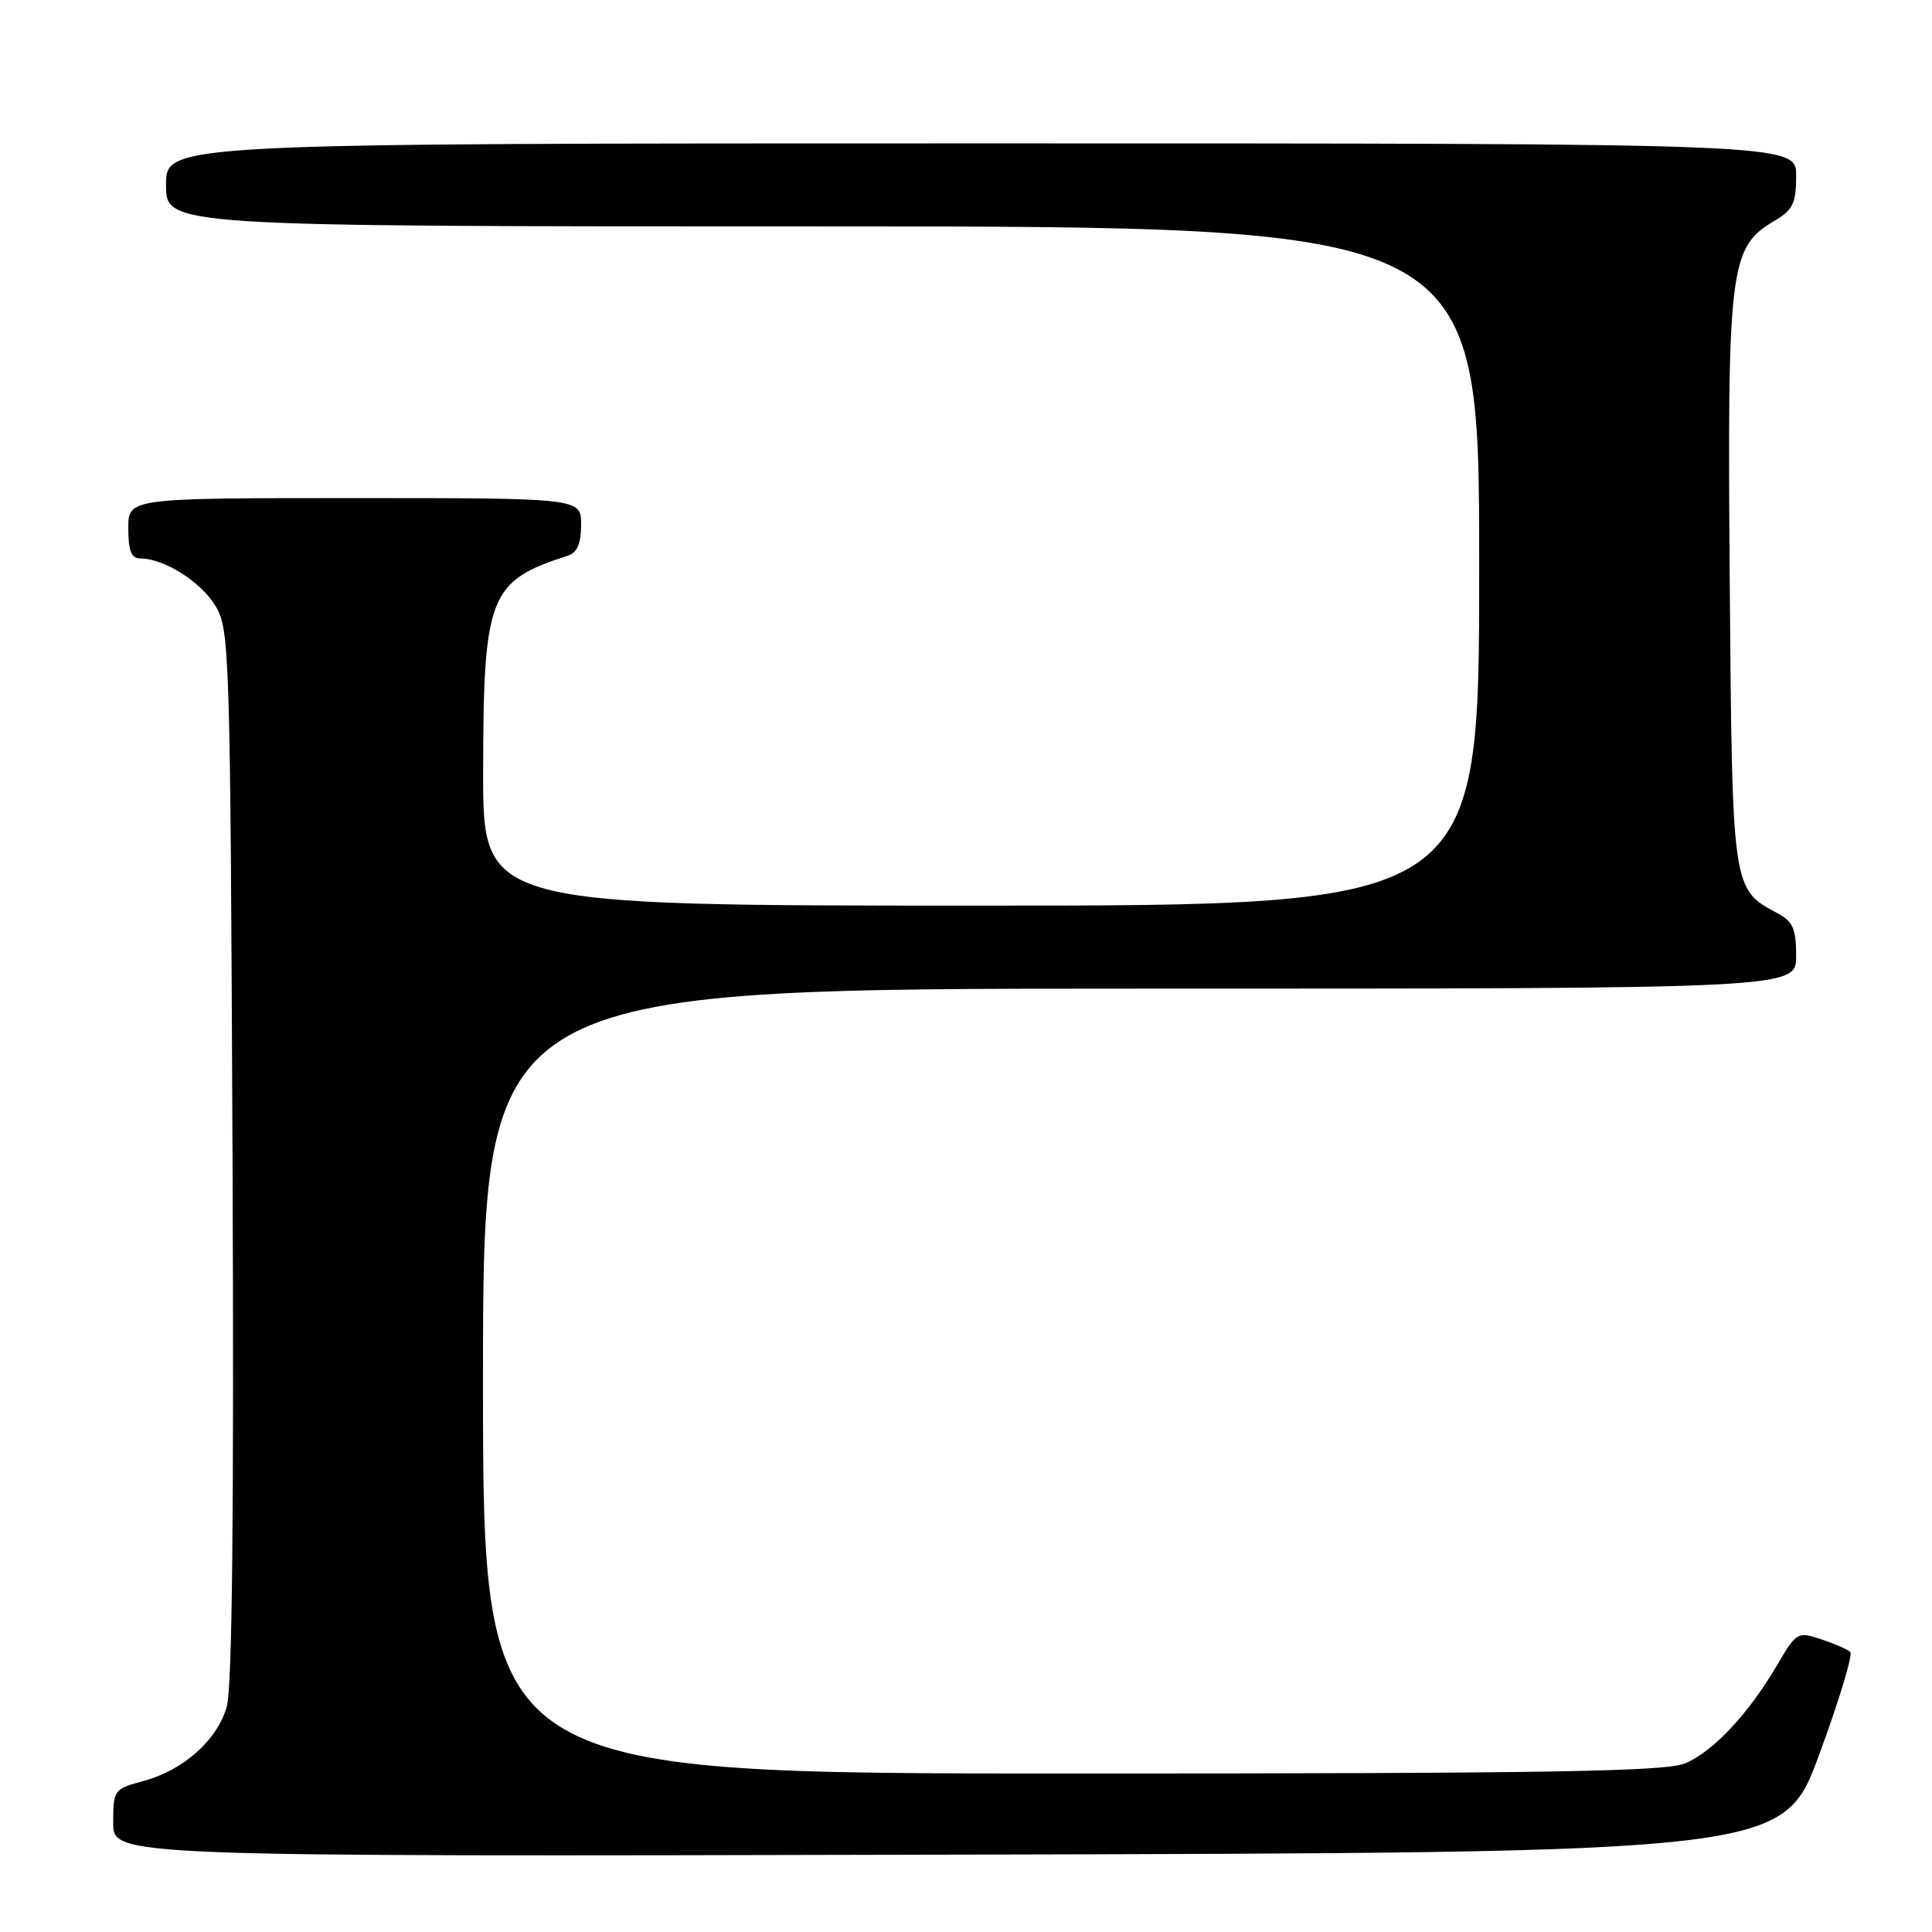 <?xml version="1.0" encoding="UTF-8" standalone="no"?>
<!DOCTYPE svg PUBLIC "-//W3C//DTD SVG 1.1//EN" "http://www.w3.org/Graphics/SVG/1.1/DTD/svg11.dtd" >
<svg xmlns="http://www.w3.org/2000/svg" xmlns:xlink="http://www.w3.org/1999/xlink" version="1.1" viewBox="0 0 256 256">
 <g >
 <path fill="currentColor"
d=" M 241.05 232.50 C 243.69 225.35 245.54 219.22 245.17 218.89 C 244.80 218.55 243.06 217.79 241.30 217.21 C 238.19 216.17 238.04 216.26 235.49 220.61 C 231.70 227.08 227.00 232.10 223.30 233.65 C 220.68 234.74 205.31 235.00 142.03 235.00 C 64.00 235.00 64.00 235.00 64.00 183.00 C 64.00 131.00 64.00 131.00 151.00 131.00 C 238.00 131.00 238.00 131.00 238.00 126.67 C 238.00 123.08 237.58 122.11 235.51 121.00 C 229.50 117.79 229.53 117.95 229.20 77.02 C 228.87 35.37 229.19 32.77 235.08 29.29 C 237.58 27.81 238.00 26.96 238.00 23.28 C 238.00 19.00 238.00 19.00 130.00 19.00 C 22.00 19.00 22.00 19.00 22.00 24.50 C 22.00 30.00 22.00 30.00 109.00 30.00 C 196.00 30.00 196.00 30.00 196.00 75.00 C 196.00 120.00 196.00 120.00 130.00 120.00 C 64.00 120.00 64.00 120.00 64.02 102.25 C 64.05 78.90 64.80 76.98 75.25 73.63 C 76.48 73.23 77.00 72.01 77.00 69.53 C 77.00 66.00 77.00 66.00 47.00 66.00 C 17.00 66.00 17.00 66.00 17.00 70.00 C 17.00 73.00 17.40 74.00 18.60 74.00 C 21.73 74.00 26.62 77.08 28.54 80.27 C 30.43 83.38 30.51 86.08 30.81 153.00 C 31.02 200.50 30.77 223.66 30.04 226.18 C 28.74 230.63 24.29 234.57 18.95 236.01 C 15.10 237.05 15.00 237.19 15.00 241.54 C 15.00 246.01 15.00 246.01 125.63 245.75 C 236.26 245.50 236.26 245.50 241.05 232.50 Z "/>
</g>
</svg>